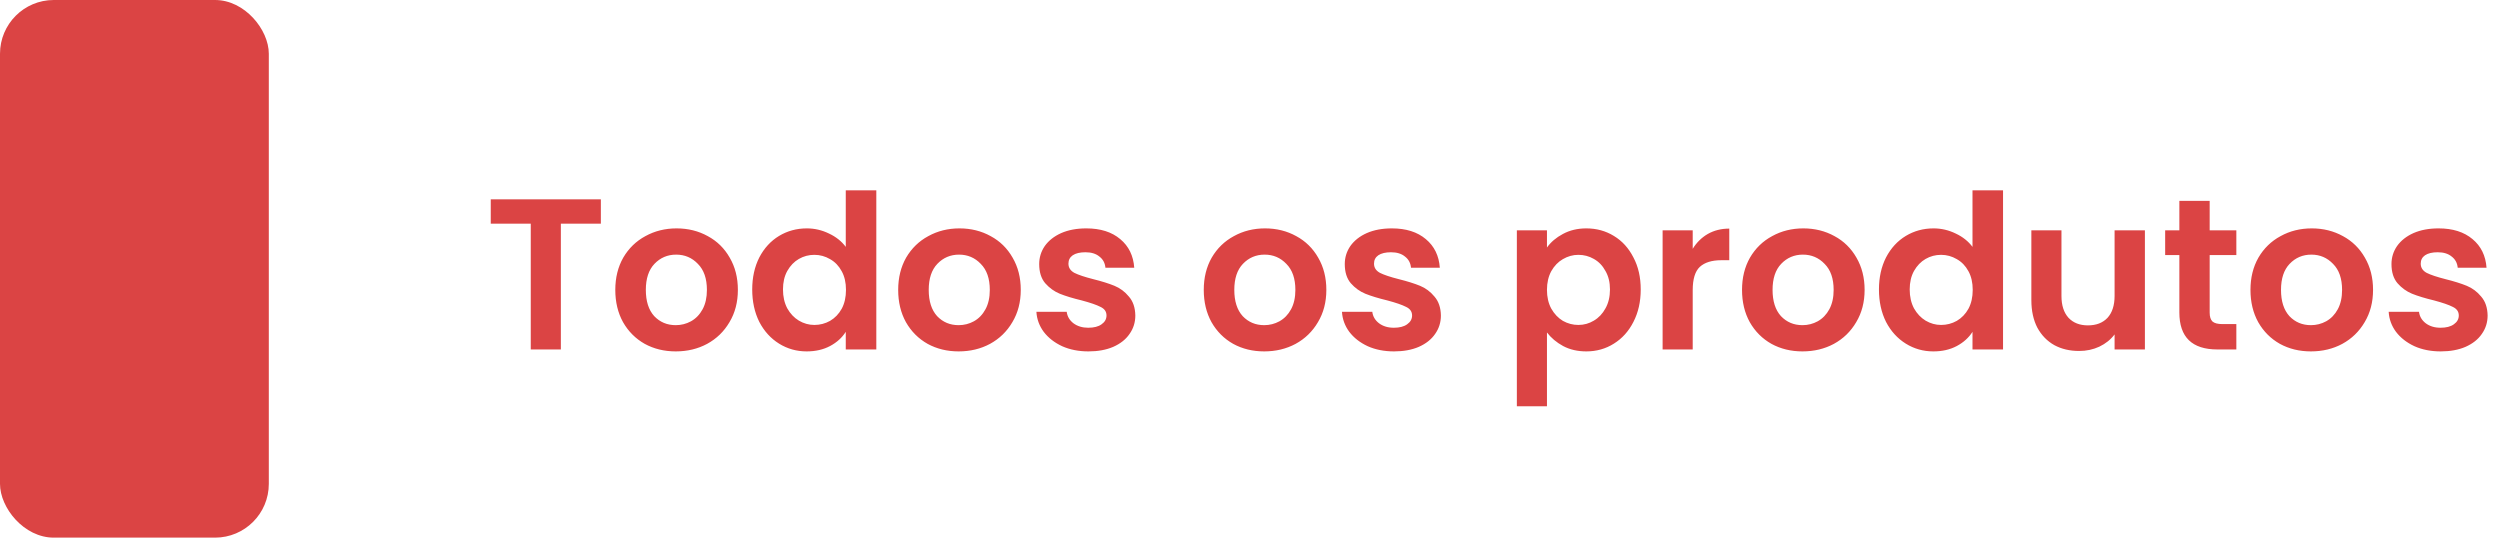 <svg width="186" height="40" viewBox="0 0 186 40" fill="none" xmlns="http://www.w3.org/2000/svg">
<rect width="20" height="40" rx="4" fill="#DB4444"/>
<path d="M44.704 14.832V16.64H41.728V26H39.488V16.64H36.512V14.832H44.704ZM50.274 26.144C49.421 26.144 48.653 25.957 47.97 25.584C47.288 25.2 46.749 24.661 46.354 23.968C45.97 23.275 45.778 22.475 45.778 21.568C45.778 20.661 45.976 19.861 46.37 19.168C46.776 18.475 47.325 17.941 48.018 17.568C48.712 17.184 49.485 16.992 50.338 16.992C51.192 16.992 51.965 17.184 52.658 17.568C53.352 17.941 53.896 18.475 54.29 19.168C54.696 19.861 54.898 20.661 54.898 21.568C54.898 22.475 54.69 23.275 54.274 23.968C53.869 24.661 53.314 25.2 52.61 25.584C51.917 25.957 51.138 26.144 50.274 26.144ZM50.274 24.192C50.68 24.192 51.058 24.096 51.41 23.904C51.773 23.701 52.061 23.403 52.274 23.008C52.488 22.613 52.594 22.133 52.594 21.568C52.594 20.725 52.37 20.08 51.922 19.632C51.485 19.173 50.946 18.944 50.306 18.944C49.666 18.944 49.128 19.173 48.69 19.632C48.264 20.08 48.05 20.725 48.05 21.568C48.05 22.411 48.258 23.061 48.674 23.52C49.101 23.968 49.634 24.192 50.274 24.192ZM55.965 21.536C55.965 20.64 56.142 19.845 56.493 19.152C56.856 18.459 57.347 17.925 57.965 17.552C58.584 17.179 59.272 16.992 60.029 16.992C60.605 16.992 61.155 17.12 61.678 17.376C62.2 17.621 62.616 17.952 62.925 18.368V14.16H65.198V26H62.925V24.688C62.648 25.125 62.259 25.477 61.758 25.744C61.256 26.011 60.675 26.144 60.014 26.144C59.267 26.144 58.584 25.952 57.965 25.568C57.347 25.184 56.856 24.645 56.493 23.952C56.142 23.248 55.965 22.443 55.965 21.536ZM62.941 21.568C62.941 21.024 62.835 20.56 62.621 20.176C62.408 19.781 62.12 19.483 61.758 19.28C61.395 19.067 61.005 18.96 60.59 18.96C60.173 18.96 59.789 19.061 59.438 19.264C59.086 19.467 58.797 19.765 58.574 20.16C58.36 20.544 58.254 21.003 58.254 21.536C58.254 22.069 58.36 22.539 58.574 22.944C58.797 23.339 59.086 23.643 59.438 23.856C59.8 24.069 60.184 24.176 60.59 24.176C61.005 24.176 61.395 24.075 61.758 23.872C62.12 23.659 62.408 23.36 62.621 22.976C62.835 22.581 62.941 22.112 62.941 21.568ZM71.321 26.144C70.468 26.144 69.7 25.957 69.017 25.584C68.335 25.2 67.796 24.661 67.401 23.968C67.017 23.275 66.825 22.475 66.825 21.568C66.825 20.661 67.023 19.861 67.417 19.168C67.823 18.475 68.372 17.941 69.065 17.568C69.759 17.184 70.532 16.992 71.385 16.992C72.239 16.992 73.012 17.184 73.705 17.568C74.399 17.941 74.943 18.475 75.337 19.168C75.743 19.861 75.945 20.661 75.945 21.568C75.945 22.475 75.737 23.275 75.321 23.968C74.916 24.661 74.361 25.2 73.657 25.584C72.964 25.957 72.185 26.144 71.321 26.144ZM71.321 24.192C71.727 24.192 72.105 24.096 72.457 23.904C72.82 23.701 73.108 23.403 73.321 23.008C73.535 22.613 73.641 22.133 73.641 21.568C73.641 20.725 73.417 20.08 72.969 19.632C72.532 19.173 71.993 18.944 71.353 18.944C70.713 18.944 70.175 19.173 69.737 19.632C69.311 20.08 69.097 20.725 69.097 21.568C69.097 22.411 69.305 23.061 69.721 23.52C70.148 23.968 70.681 24.192 71.321 24.192ZM80.98 26.144C80.255 26.144 79.604 26.016 79.028 25.76C78.452 25.493 77.994 25.136 77.652 24.688C77.322 24.24 77.14 23.744 77.108 23.2H79.364C79.407 23.541 79.572 23.824 79.86 24.048C80.159 24.272 80.527 24.384 80.964 24.384C81.391 24.384 81.722 24.299 81.956 24.128C82.202 23.957 82.324 23.739 82.324 23.472C82.324 23.184 82.175 22.971 81.876 22.832C81.588 22.683 81.124 22.523 80.484 22.352C79.823 22.192 79.279 22.027 78.852 21.856C78.436 21.685 78.074 21.424 77.764 21.072C77.466 20.72 77.316 20.245 77.316 19.648C77.316 19.157 77.455 18.709 77.732 18.304C78.02 17.899 78.426 17.579 78.948 17.344C79.482 17.109 80.106 16.992 80.82 16.992C81.876 16.992 82.719 17.259 83.348 17.792C83.978 18.315 84.324 19.024 84.388 19.92H82.244C82.212 19.568 82.063 19.291 81.796 19.088C81.54 18.875 81.194 18.768 80.756 18.768C80.351 18.768 80.036 18.843 79.812 18.992C79.599 19.141 79.492 19.349 79.492 19.616C79.492 19.915 79.642 20.144 79.94 20.304C80.239 20.453 80.703 20.608 81.332 20.768C81.972 20.928 82.5 21.093 82.916 21.264C83.332 21.435 83.69 21.701 83.988 22.064C84.298 22.416 84.458 22.885 84.468 23.472C84.468 23.984 84.324 24.443 84.036 24.848C83.759 25.253 83.354 25.573 82.82 25.808C82.298 26.032 81.684 26.144 80.98 26.144ZM94.056 26.144C93.202 26.144 92.434 25.957 91.752 25.584C91.069 25.2 90.53 24.661 90.136 23.968C89.752 23.275 89.56 22.475 89.56 21.568C89.56 20.661 89.757 19.861 90.152 19.168C90.557 18.475 91.106 17.941 91.8 17.568C92.493 17.184 93.266 16.992 94.12 16.992C94.973 16.992 95.746 17.184 96.44 17.568C97.133 17.941 97.677 18.475 98.072 19.168C98.477 19.861 98.68 20.661 98.68 21.568C98.68 22.475 98.472 23.275 98.056 23.968C97.65 24.661 97.096 25.2 96.392 25.584C95.698 25.957 94.92 26.144 94.056 26.144ZM94.056 24.192C94.461 24.192 94.84 24.096 95.192 23.904C95.554 23.701 95.842 23.403 96.056 23.008C96.269 22.613 96.376 22.133 96.376 21.568C96.376 20.725 96.152 20.08 95.704 19.632C95.266 19.173 94.728 18.944 94.088 18.944C93.448 18.944 92.909 19.173 92.472 19.632C92.045 20.08 91.832 20.725 91.832 21.568C91.832 22.411 92.04 23.061 92.456 23.52C92.882 23.968 93.416 24.192 94.056 24.192ZM103.715 26.144C102.989 26.144 102.339 26.016 101.763 25.76C101.187 25.493 100.728 25.136 100.387 24.688C100.056 24.24 99.875 23.744 99.843 23.2H102.099C102.141 23.541 102.307 23.824 102.595 24.048C102.893 24.272 103.261 24.384 103.699 24.384C104.125 24.384 104.456 24.299 104.691 24.128C104.936 23.957 105.059 23.739 105.059 23.472C105.059 23.184 104.909 22.971 104.611 22.832C104.323 22.683 103.859 22.523 103.219 22.352C102.557 22.192 102.013 22.027 101.587 21.856C101.171 21.685 100.808 21.424 100.499 21.072C100.2 20.72 100.051 20.245 100.051 19.648C100.051 19.157 100.189 18.709 100.467 18.304C100.755 17.899 101.16 17.579 101.683 17.344C102.216 17.109 102.84 16.992 103.555 16.992C104.611 16.992 105.453 17.259 106.083 17.792C106.712 18.315 107.059 19.024 107.123 19.92H104.979C104.947 19.568 104.797 19.291 104.531 19.088C104.275 18.875 103.928 18.768 103.491 18.768C103.085 18.768 102.771 18.843 102.547 18.992C102.333 19.141 102.227 19.349 102.227 19.616C102.227 19.915 102.376 20.144 102.675 20.304C102.973 20.453 103.437 20.608 104.067 20.768C104.707 20.928 105.235 21.093 105.651 21.264C106.067 21.435 106.424 21.701 106.723 22.064C107.032 22.416 107.192 22.885 107.203 23.472C107.203 23.984 107.059 24.443 106.771 24.848C106.493 25.253 106.088 25.573 105.555 25.808C105.032 26.032 104.419 26.144 103.715 26.144ZM115.094 18.416C115.382 18.011 115.777 17.675 116.278 17.408C116.79 17.131 117.371 16.992 118.022 16.992C118.779 16.992 119.462 17.179 120.07 17.552C120.689 17.925 121.174 18.459 121.526 19.152C121.889 19.835 122.07 20.629 122.07 21.536C122.07 22.443 121.889 23.248 121.526 23.952C121.174 24.645 120.689 25.184 120.07 25.568C119.462 25.952 118.779 26.144 118.022 26.144C117.371 26.144 116.795 26.011 116.294 25.744C115.803 25.477 115.403 25.141 115.094 24.736V30.224H112.854V17.136H115.094V18.416ZM119.782 21.536C119.782 21.003 119.67 20.544 119.446 20.16C119.233 19.765 118.945 19.467 118.582 19.264C118.23 19.061 117.846 18.96 117.43 18.96C117.025 18.96 116.641 19.067 116.278 19.28C115.926 19.483 115.638 19.781 115.414 20.176C115.201 20.571 115.094 21.035 115.094 21.568C115.094 22.101 115.201 22.565 115.414 22.96C115.638 23.355 115.926 23.659 116.278 23.872C116.641 24.075 117.025 24.176 117.43 24.176C117.846 24.176 118.23 24.069 118.582 23.856C118.945 23.643 119.233 23.339 119.446 22.944C119.67 22.549 119.782 22.08 119.782 21.536ZM125.938 18.512C126.226 18.043 126.599 17.675 127.058 17.408C127.527 17.141 128.06 17.008 128.658 17.008V19.36H128.066C127.362 19.36 126.828 19.525 126.466 19.856C126.114 20.187 125.938 20.763 125.938 21.584V26H123.698V17.136H125.938V18.512ZM134.103 26.144C133.249 26.144 132.481 25.957 131.799 25.584C131.116 25.2 130.577 24.661 130.183 23.968C129.799 23.275 129.607 22.475 129.607 21.568C129.607 20.661 129.804 19.861 130.199 19.168C130.604 18.475 131.153 17.941 131.847 17.568C132.54 17.184 133.313 16.992 134.167 16.992C135.02 16.992 135.793 17.184 136.487 17.568C137.18 17.941 137.724 18.475 138.119 19.168C138.524 19.861 138.727 20.661 138.727 21.568C138.727 22.475 138.519 23.275 138.102 23.968C137.697 24.661 137.143 25.2 136.439 25.584C135.745 25.957 134.967 26.144 134.103 26.144ZM134.103 24.192C134.508 24.192 134.887 24.096 135.239 23.904C135.601 23.701 135.889 23.403 136.103 23.008C136.316 22.613 136.423 22.133 136.423 21.568C136.423 20.725 136.199 20.08 135.751 19.632C135.313 19.173 134.775 18.944 134.135 18.944C133.495 18.944 132.956 19.173 132.519 19.632C132.092 20.08 131.879 20.725 131.879 21.568C131.879 22.411 132.087 23.061 132.503 23.52C132.929 23.968 133.463 24.192 134.103 24.192ZM139.794 21.536C139.794 20.64 139.97 19.845 140.322 19.152C140.684 18.459 141.175 17.925 141.794 17.552C142.412 17.179 143.1 16.992 143.858 16.992C144.434 16.992 144.983 17.12 145.506 17.376C146.028 17.621 146.444 17.952 146.754 18.368V14.16H149.026V26H146.754V24.688C146.476 25.125 146.087 25.477 145.586 25.744C145.084 26.011 144.503 26.144 143.842 26.144C143.095 26.144 142.412 25.952 141.794 25.568C141.175 25.184 140.684 24.645 140.322 23.952C139.97 23.248 139.794 22.443 139.794 21.536ZM146.77 21.568C146.77 21.024 146.663 20.56 146.45 20.176C146.236 19.781 145.948 19.483 145.586 19.28C145.223 19.067 144.834 18.96 144.418 18.96C144.002 18.96 143.618 19.061 143.266 19.264C142.914 19.467 142.626 19.765 142.402 20.16C142.188 20.544 142.082 21.003 142.082 21.536C142.082 22.069 142.188 22.539 142.402 22.944C142.626 23.339 142.914 23.643 143.266 23.856C143.628 24.069 144.012 24.176 144.418 24.176C144.834 24.176 145.223 24.075 145.586 23.872C145.948 23.659 146.236 23.36 146.45 22.976C146.663 22.581 146.77 22.112 146.77 21.568ZM159.581 17.136V26H157.325V24.88C157.037 25.264 156.659 25.568 156.189 25.792C155.731 26.005 155.229 26.112 154.685 26.112C153.992 26.112 153.379 25.968 152.845 25.68C152.312 25.381 151.891 24.949 151.581 24.384C151.283 23.808 151.133 23.125 151.133 22.336V17.136H153.373V22.016C153.373 22.72 153.549 23.264 153.901 23.648C154.253 24.021 154.733 24.208 155.341 24.208C155.96 24.208 156.445 24.021 156.797 23.648C157.149 23.264 157.325 22.72 157.325 22.016V17.136H159.581ZM164.4 18.976V23.264C164.4 23.563 164.469 23.781 164.608 23.92C164.757 24.048 165.002 24.112 165.344 24.112H166.384V26H164.976C163.088 26 162.144 25.083 162.144 23.248V18.976H161.088V17.136H162.144V14.944H164.4V17.136H166.384V18.976H164.4ZM171.931 26.144C171.077 26.144 170.309 25.957 169.627 25.584C168.944 25.2 168.405 24.661 168.011 23.968C167.627 23.275 167.435 22.475 167.435 21.568C167.435 20.661 167.632 19.861 168.027 19.168C168.432 18.475 168.981 17.941 169.675 17.568C170.368 17.184 171.141 16.992 171.995 16.992C172.848 16.992 173.621 17.184 174.315 17.568C175.008 17.941 175.552 18.475 175.947 19.168C176.352 19.861 176.555 20.661 176.555 21.568C176.555 22.475 176.347 23.275 175.931 23.968C175.525 24.661 174.971 25.2 174.267 25.584C173.573 25.957 172.795 26.144 171.931 26.144ZM171.931 24.192C172.336 24.192 172.715 24.096 173.067 23.904C173.429 23.701 173.717 23.403 173.931 23.008C174.144 22.613 174.251 22.133 174.251 21.568C174.251 20.725 174.027 20.08 173.579 19.632C173.141 19.173 172.603 18.944 171.963 18.944C171.323 18.944 170.784 19.173 170.347 19.632C169.92 20.08 169.707 20.725 169.707 21.568C169.707 22.411 169.915 23.061 170.331 23.52C170.757 23.968 171.291 24.192 171.931 24.192ZM181.59 26.144C180.864 26.144 180.214 26.016 179.638 25.76C179.062 25.493 178.603 25.136 178.262 24.688C177.931 24.24 177.75 23.744 177.718 23.2H179.974C180.016 23.541 180.182 23.824 180.47 24.048C180.768 24.272 181.136 24.384 181.574 24.384C182 24.384 182.331 24.299 182.566 24.128C182.811 23.957 182.934 23.739 182.934 23.472C182.934 23.184 182.784 22.971 182.486 22.832C182.198 22.683 181.734 22.523 181.094 22.352C180.432 22.192 179.888 22.027 179.462 21.856C179.046 21.685 178.683 21.424 178.374 21.072C178.075 20.72 177.926 20.245 177.926 19.648C177.926 19.157 178.064 18.709 178.342 18.304C178.63 17.899 179.035 17.579 179.558 17.344C180.091 17.109 180.715 16.992 181.43 16.992C182.486 16.992 183.328 17.259 183.958 17.792C184.587 18.315 184.934 19.024 184.998 19.92H182.854C182.822 19.568 182.672 19.291 182.406 19.088C182.15 18.875 181.803 18.768 181.366 18.768C180.96 18.768 180.646 18.843 180.422 18.992C180.208 19.141 180.102 19.349 180.102 19.616C180.102 19.915 180.251 20.144 180.55 20.304C180.848 20.453 181.312 20.608 181.942 20.768C182.582 20.928 183.11 21.093 183.526 21.264C183.942 21.435 184.299 21.701 184.598 22.064C184.907 22.416 185.067 22.885 185.078 23.472C185.078 23.984 184.934 24.443 184.646 24.848C184.368 25.253 183.963 25.573 183.43 25.808C182.907 26.032 182.294 26.144 181.59 26.144Z" fill="#DB4444"/>
</svg>
